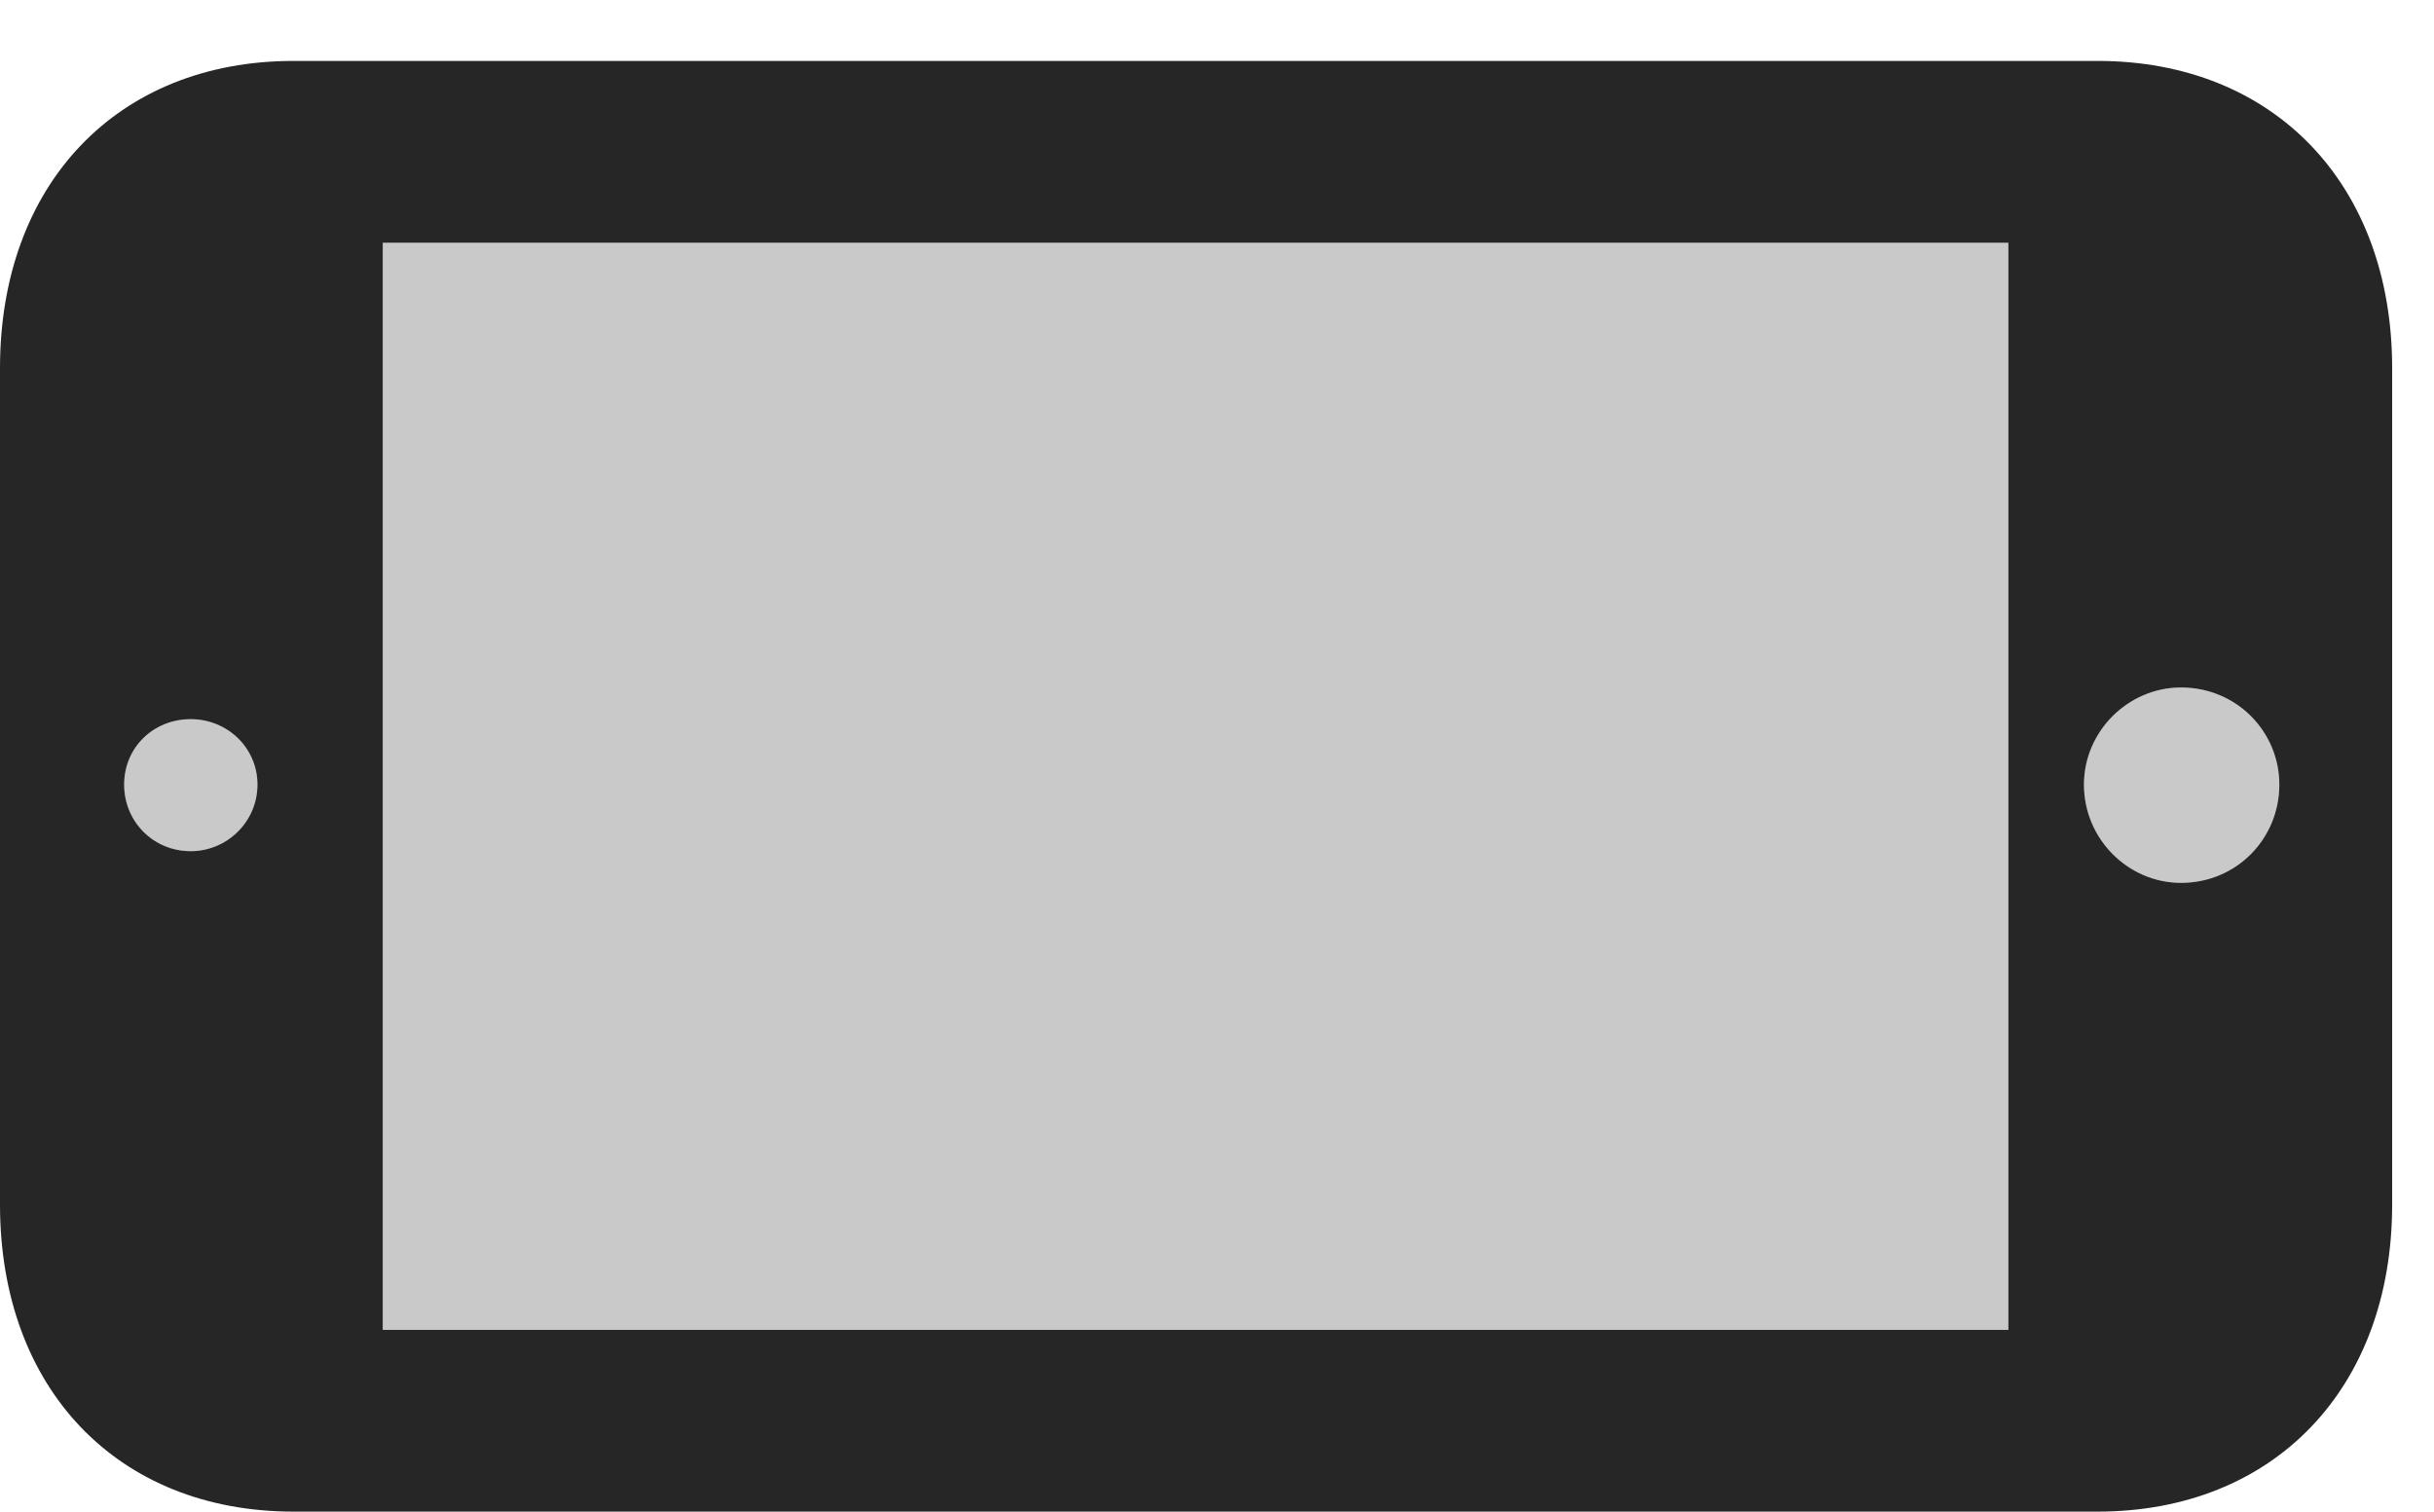 <?xml version="1.0" encoding="UTF-8"?>
<!--Generator: Apple Native CoreSVG 232.5-->
<!DOCTYPE svg
PUBLIC "-//W3C//DTD SVG 1.1//EN"
       "http://www.w3.org/Graphics/SVG/1.1/DTD/svg11.dtd">
<svg version="1.1" xmlns="http://www.w3.org/2000/svg" xmlns:xlink="http://www.w3.org/1999/xlink" width="21.055" height="13.076">
 <g>
  <rect height="13.076" opacity="0" width="21.055" x="0" y="0"/>
  <path d="M17.373 11.504L3.311 11.504L3.311 2.1L17.373 2.1ZM19.717 6.787C19.717 7.256 19.346 7.637 18.867 7.637C18.408 7.637 18.027 7.256 18.027 6.787C18.027 6.328 18.408 5.947 18.867 5.947C19.346 5.947 19.717 6.328 19.717 6.787ZM2.227 6.787C2.227 7.109 1.963 7.363 1.65 7.363C1.328 7.363 1.074 7.109 1.074 6.787C1.074 6.465 1.328 6.221 1.65 6.221C1.963 6.221 2.227 6.465 2.227 6.787Z" fill="#000000" fill-opacity="0.212"/>
  <path d="M18.145 13.076C19.668 13.076 20.693 12.012 20.693 10.42L20.693 3.184C20.693 1.592 19.668 0.527 18.145 0.527L2.539 0.527C1.016 0.527 0 1.592 0 3.184L0 10.42C0 12.012 1.016 13.076 2.539 13.076ZM17.373 11.504L3.311 11.504L3.311 2.1L17.373 2.1ZM19.717 6.787C19.717 7.256 19.346 7.637 18.867 7.637C18.408 7.637 18.027 7.256 18.027 6.787C18.027 6.328 18.408 5.947 18.867 5.947C19.346 5.947 19.717 6.328 19.717 6.787ZM2.227 6.787C2.227 7.109 1.963 7.363 1.65 7.363C1.328 7.363 1.074 7.109 1.074 6.787C1.074 6.465 1.328 6.221 1.65 6.221C1.963 6.221 2.227 6.465 2.227 6.787Z" fill="#000000" fill-opacity="0.85"/>
 </g>
</svg>
